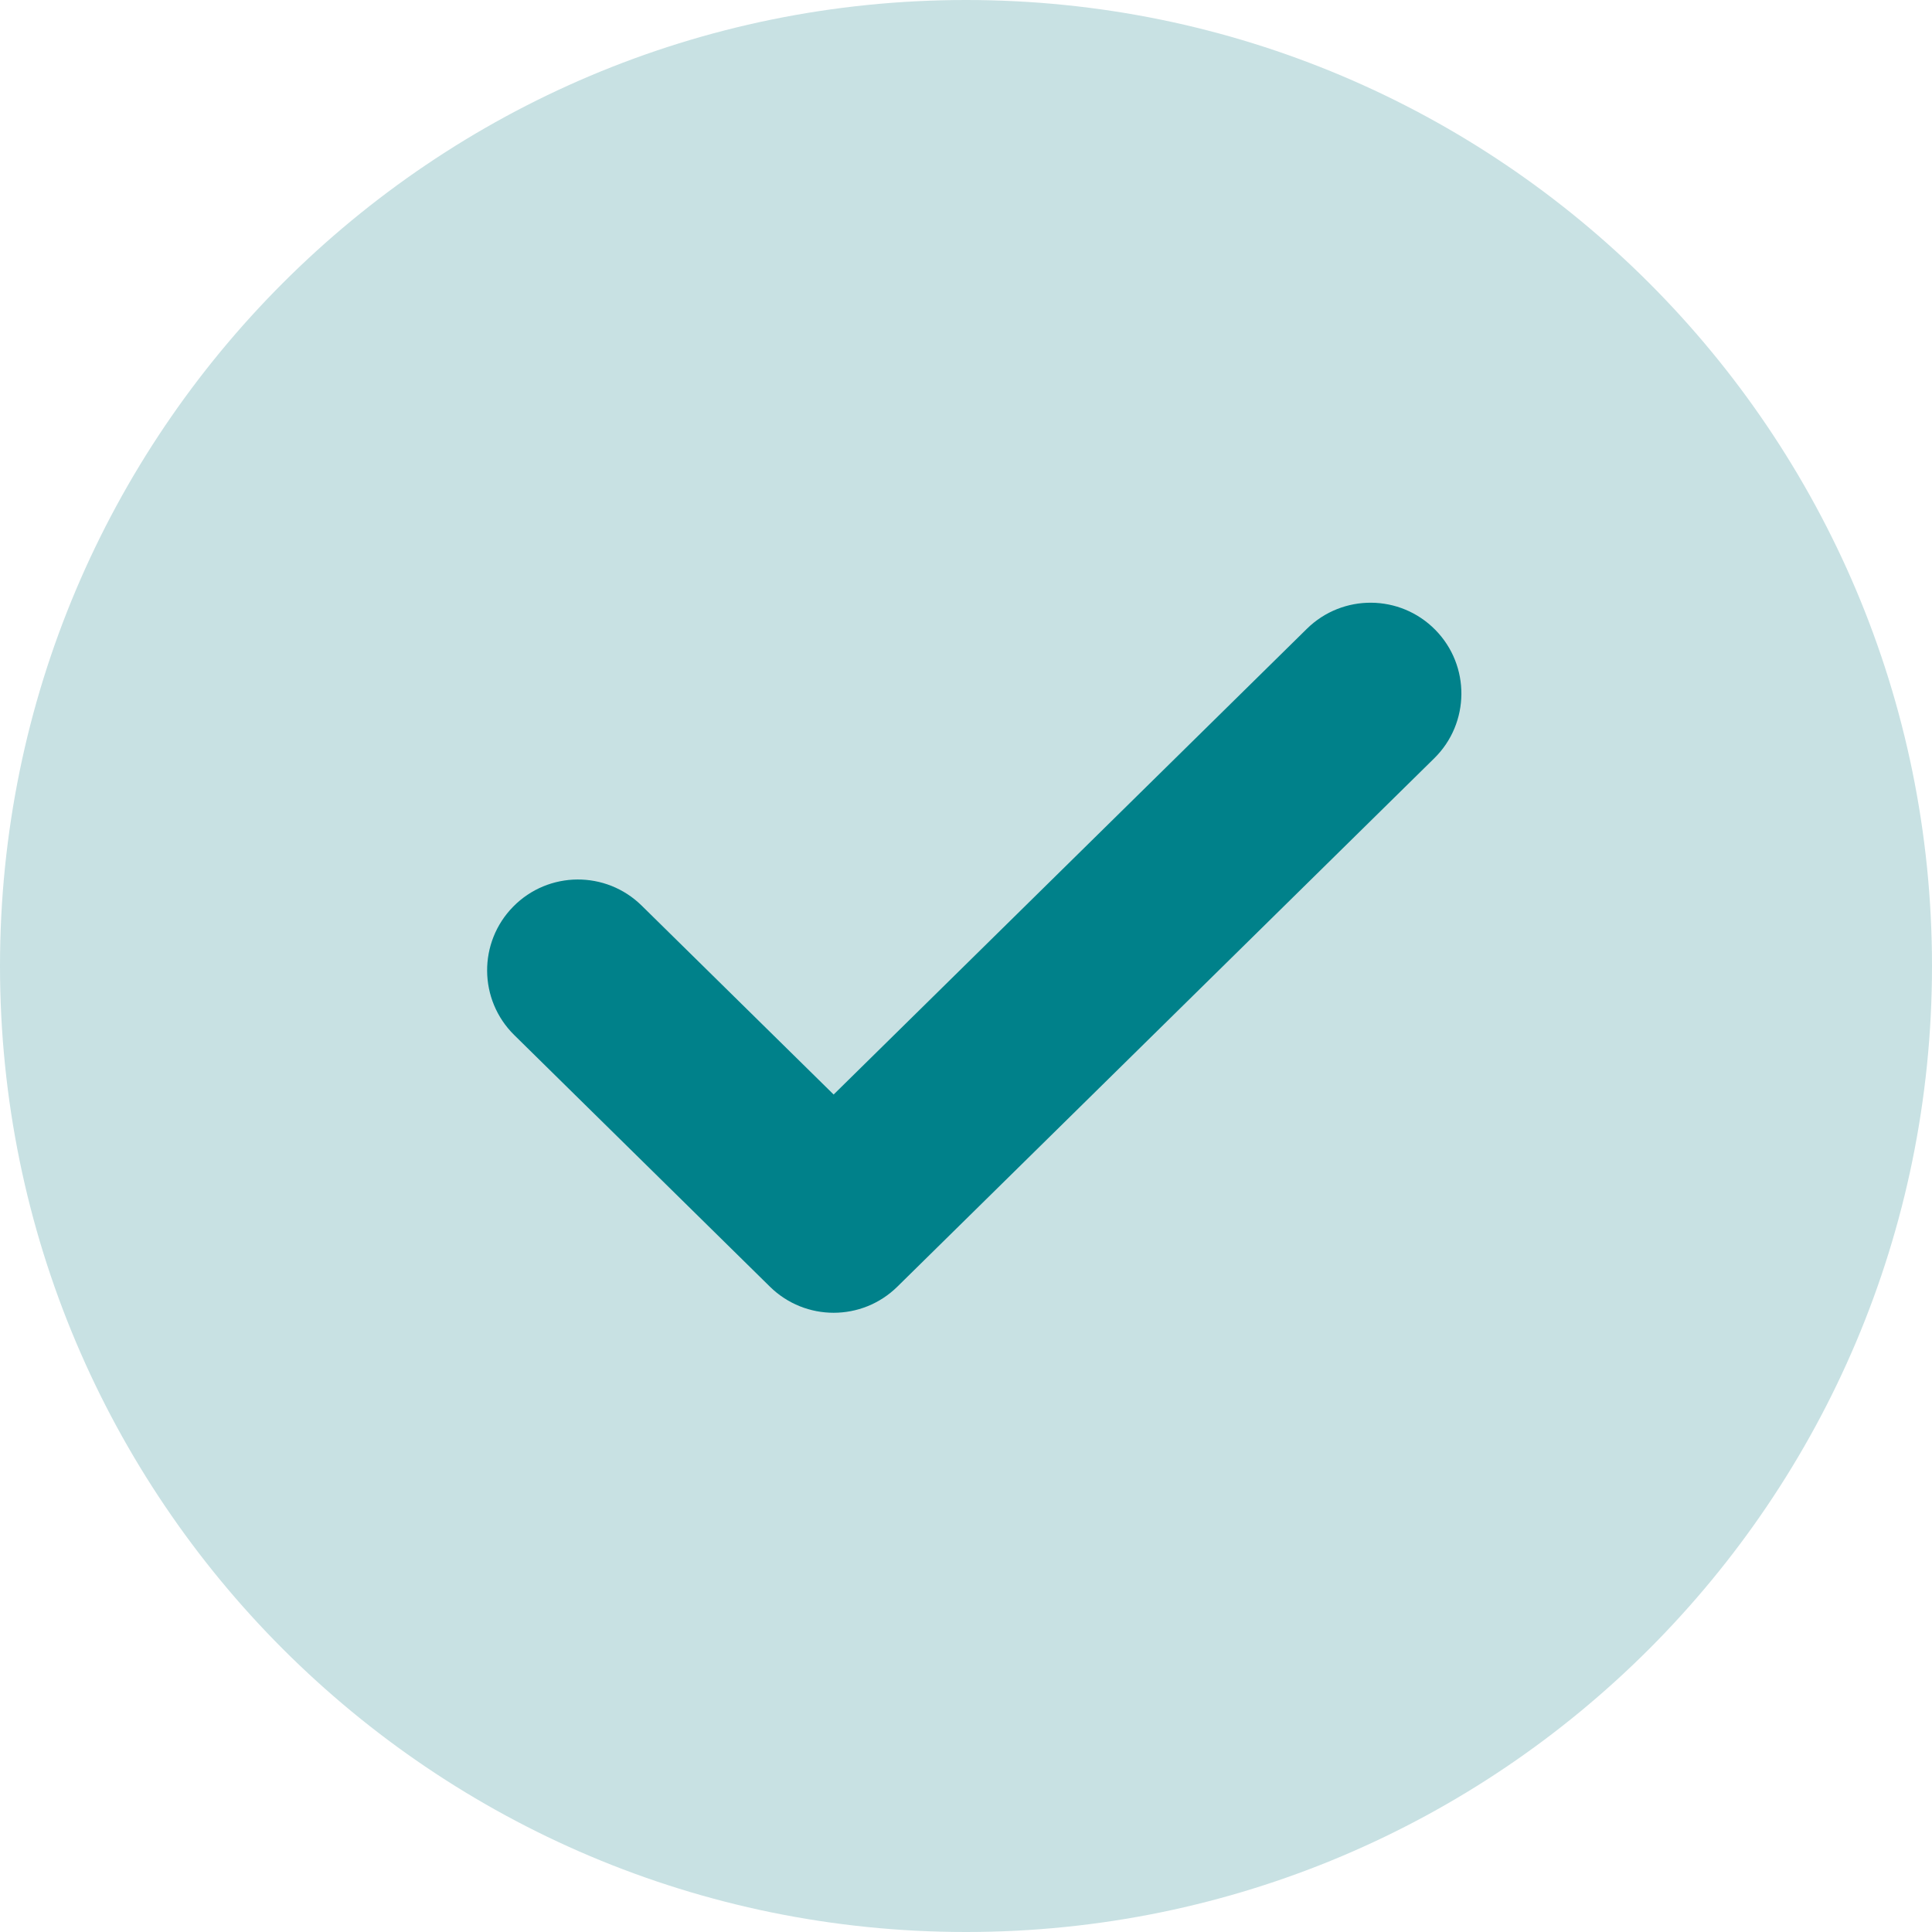<svg width="117" height="117" viewBox="0 0 117 117" fill="none" xmlns="http://www.w3.org/2000/svg">
<path d="M117 58.5C117 90.809 90.809 117 58.5 117C26.191 117 0 90.809 0 58.5C0 26.191 26.191 0 58.5 0C90.809 0 117 26.191 117 58.5Z" fill="#C8E1E3"/>
<path fill-rule="evenodd" clip-rule="evenodd" d="M86.92 38.142C89.051 40.307 89.023 43.789 86.858 45.92L54.342 77.92C52.201 80.027 48.767 80.027 46.626 77.92L31.142 62.682C28.977 60.551 28.949 57.069 31.08 54.904C33.211 52.739 36.693 52.711 38.858 54.842L50.484 66.283L79.142 38.08C81.307 35.949 84.789 35.977 86.92 38.142Z" fill="#00818A"/>
</svg>
